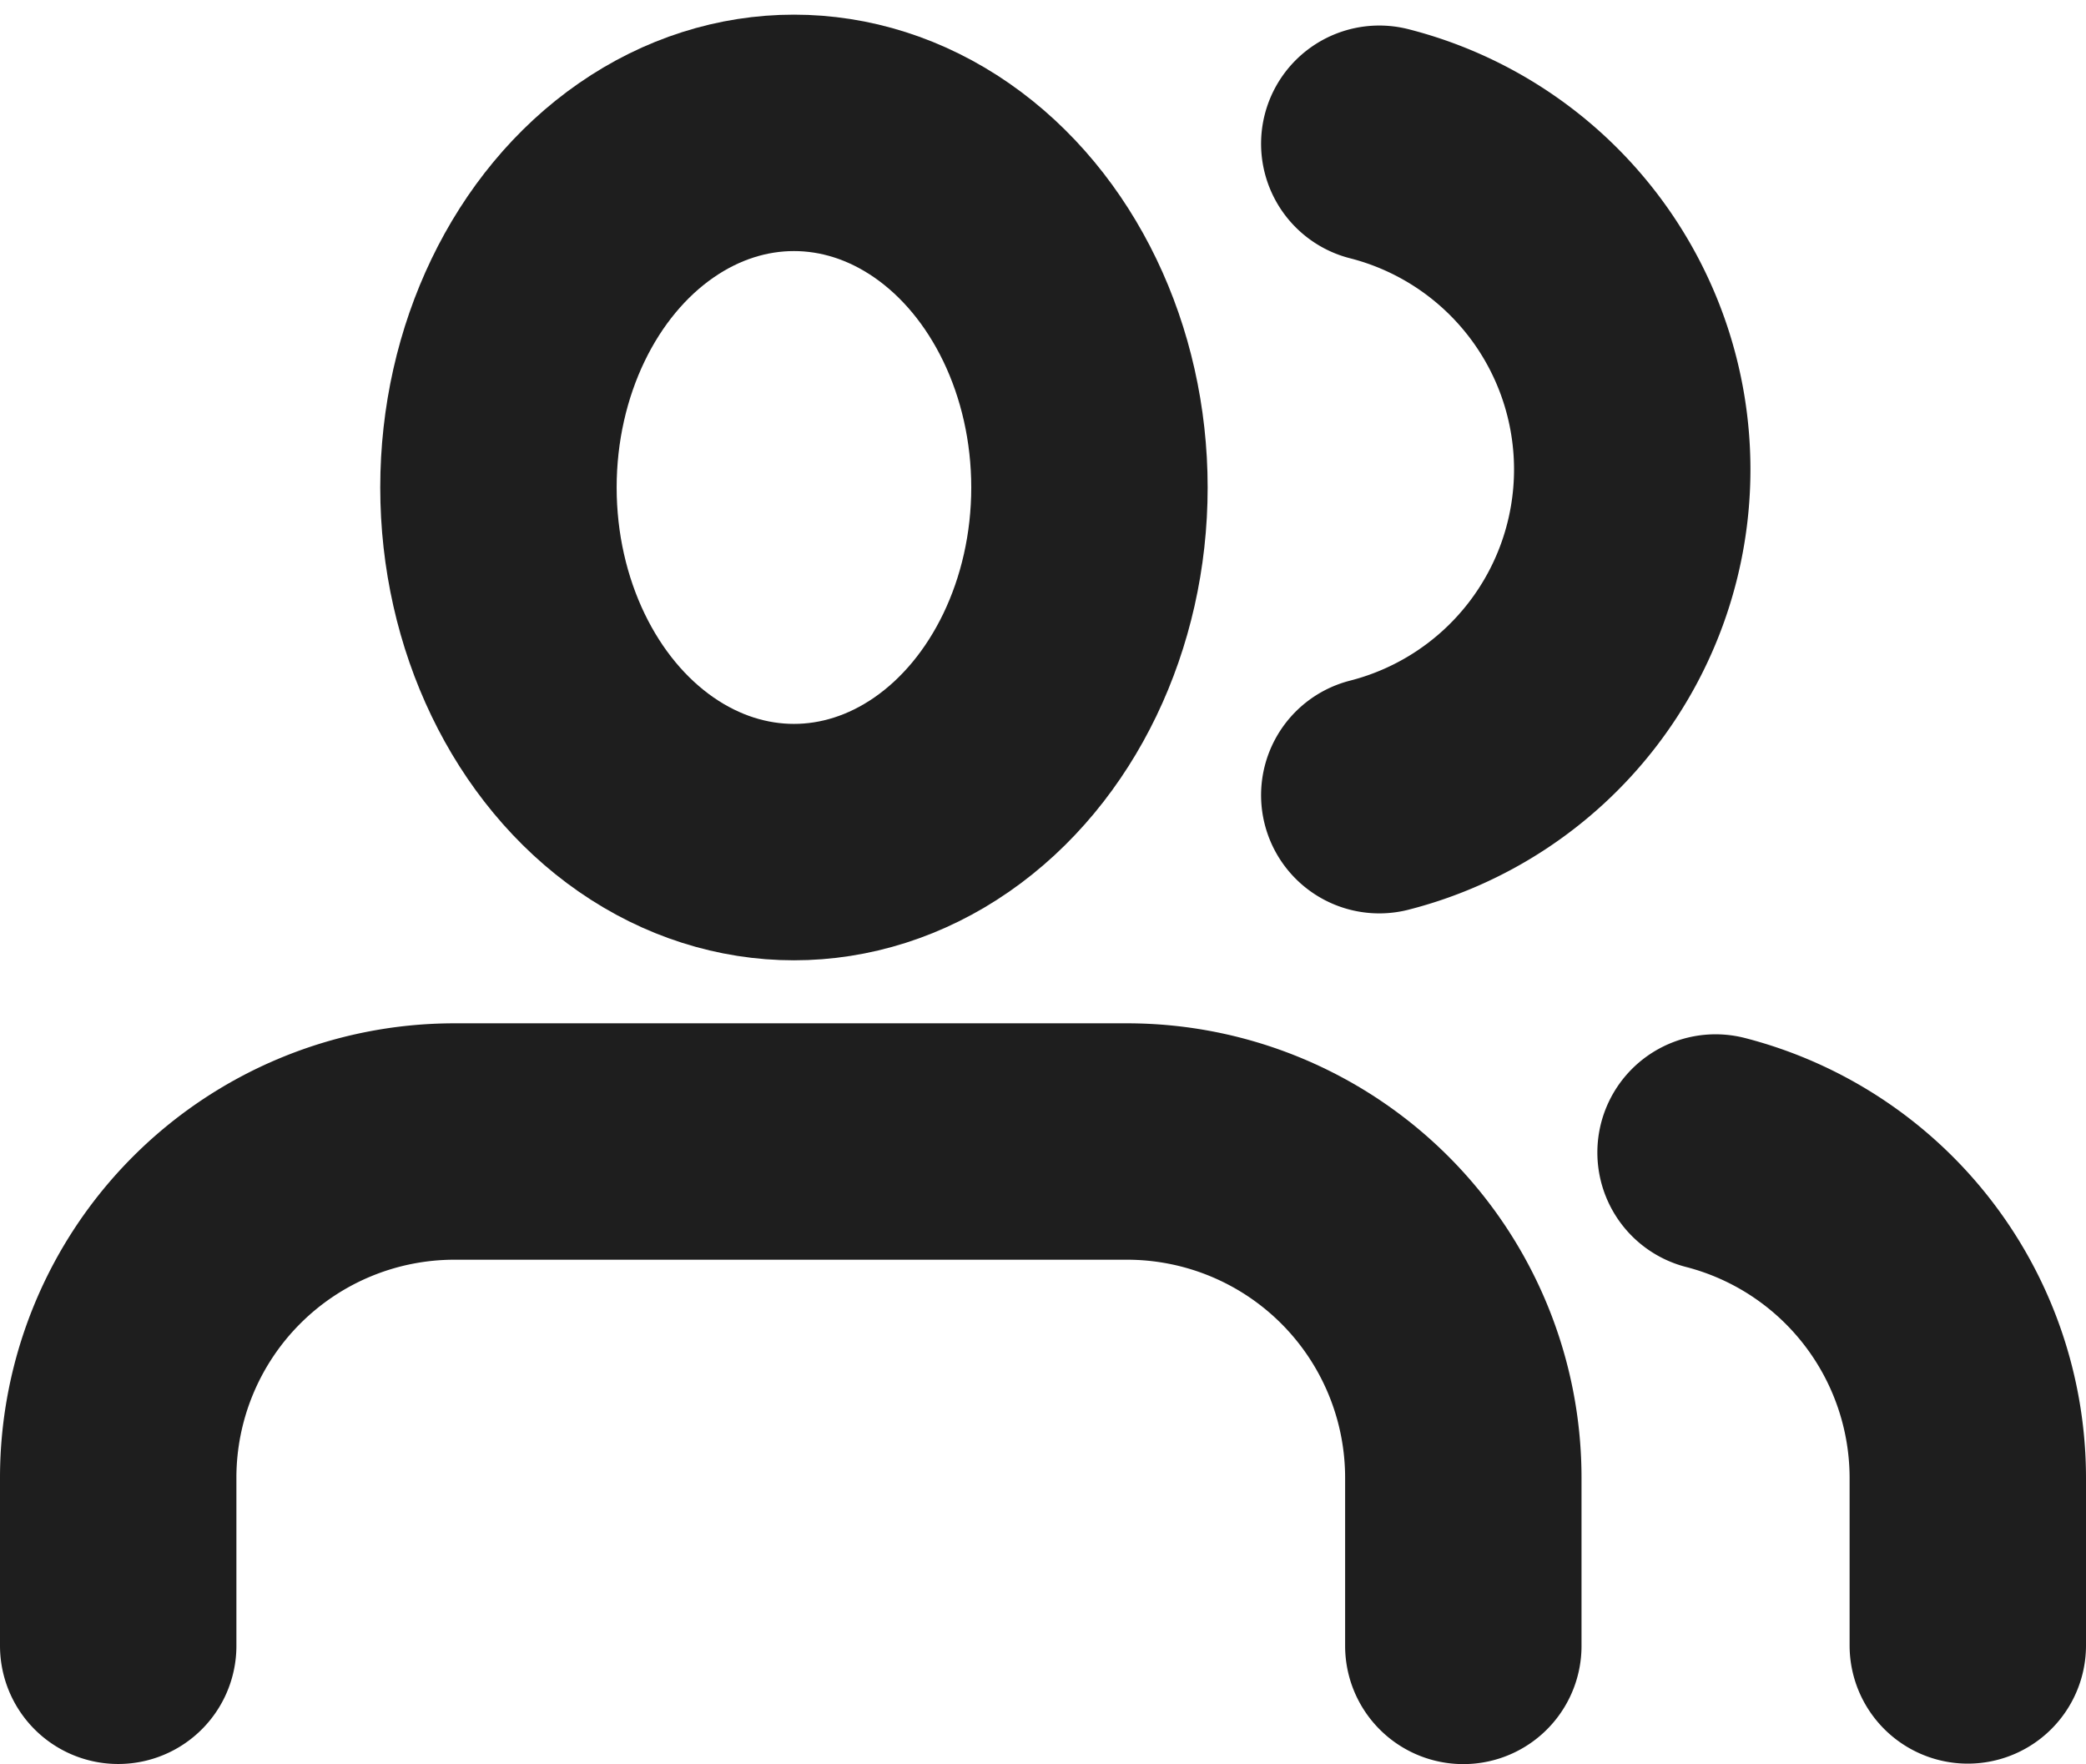 <svg xmlns="http://www.w3.org/2000/svg" width="17.648" height="14.924" viewBox="0 0 17.648 14.924">
  <g id="users_1_" data-name="users (1)" transform="translate(1 1.124)">
    <path id="Path_48648" data-name="Path 48648" d="M12.38,19.267V17.844A2.845,2.845,0,0,0,9.535,15H3.845A2.845,2.845,0,0,0,1,17.844v1.422" transform="translate(-1 -6.467)" fill="none" stroke="#1e1e1e" stroke-linecap="round" stroke-linejoin="round" stroke-width="2"/>
    <ellipse id="Ellipse_435" data-name="Ellipse 435" cx="2.5" cy="3" rx="2.5" ry="3" transform="translate(3.217)" fill="none" stroke="#1e1e1e" stroke-linecap="round" stroke-linejoin="round" stroke-width="2"/>
    <path id="Path_48649" data-name="Path 48649" d="M22.134,19.3V17.882A2.845,2.845,0,0,0,20,15.13" transform="translate(-6.486 -6.504)" fill="none" stroke="#1e1e1e" stroke-linecap="round" stroke-linejoin="round" stroke-width="2"/>
    <path id="Path_48650" data-name="Path 48650" d="M16,3.13a2.844,2.844,0,0,1,0,5.511" transform="translate(-5.331 -3.038)" fill="none" stroke="#1e1e1e" stroke-linecap="round" stroke-linejoin="round" stroke-width="2"/>
  </g>
</svg>
